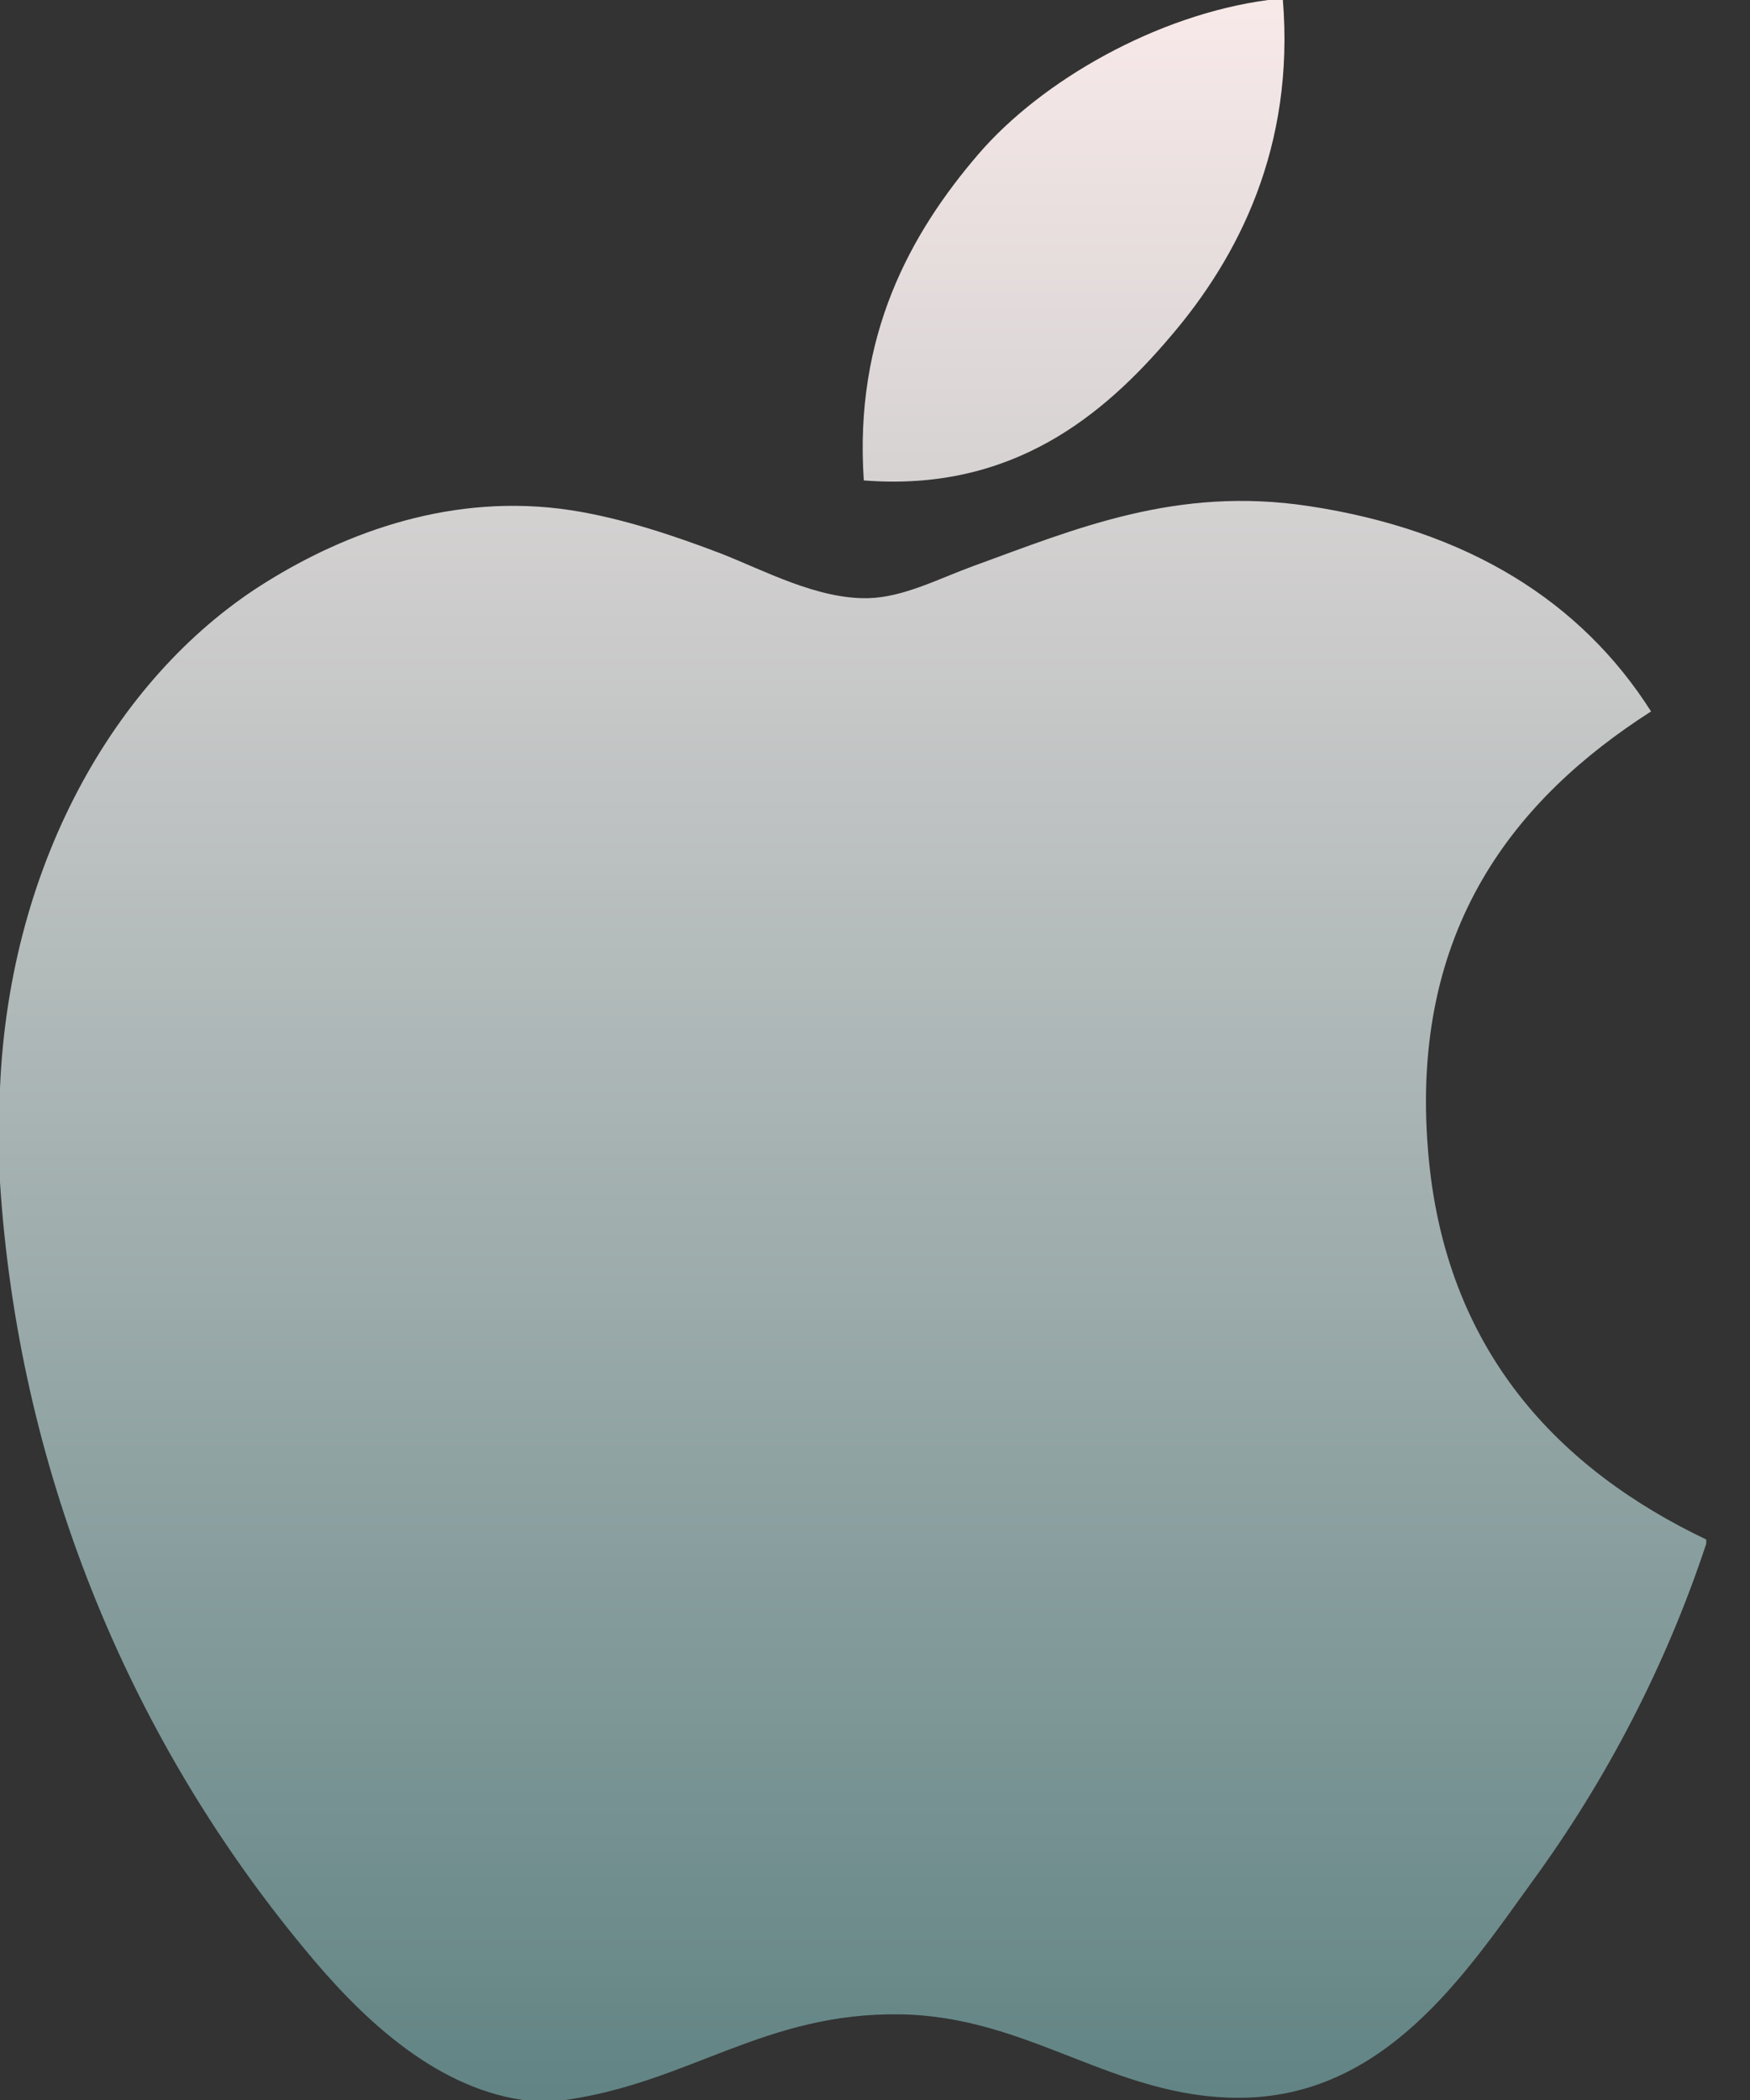 <svg id="eopRJbmu3q41" xmlns="http://www.w3.org/2000/svg" xmlns:xlink="http://www.w3.org/1999/xlink" viewBox="0 0 15 18" shape-rendering="geometricPrecision" text-rendering="geometricPrecision"><rect x="0" y="0" width="15" height="18" fill="#333333" stroke="none"/><defs><linearGradient id="eopRJbmu3q42-fill" x1="0.5" y1="0" x2="0.5" y2="1" spreadMethod="pad" gradientUnits="objectBoundingBox" gradientTransform="translate(0 0)"><stop id="eopRJbmu3q42-fill-0" offset="0%" stop-color="#f8e9e9"/><stop id="eopRJbmu3q42-fill-1" offset="100%" stop-color="#628484"/></linearGradient></defs><path d="M10.869,0h.127c.102,1.26-.379,2.202-.963,2.884-.574.677-1.359,1.334-2.629,1.234-.084-1.242.397-2.114.98-2.794C8.927,0.69,9.919,0.126,10.87,0Zm3.756,13.196v.036c-.344,1.038-.849,2.016-1.494,2.899-.57.789-1.267,1.85-2.513,1.85-1.077,0-1.792-.696-2.896-.715-1.167-.02-1.81.583-2.877.734h-.364c-.783-.114-1.416-.74-1.877-1.302C1.066,14.839,0.155,12.542,0,10.134v-.808c.083-1.969,1.033-3.57,2.295-4.345.667-.413,1.583-.764,2.603-.607.437.068.884.219,1.275.368.371.144.835.398,1.275.385.298-.009.594-.165.894-.275.88-.32,1.74-.687,2.877-.514c1.365.207,2.334.818,2.933,1.76-1.155.74-2.068,1.855-1.912,3.76.138,1.73,1.137,2.742,2.385,3.338Z" fill="url(#eopRJbmu3q42-fill)"/></svg>
